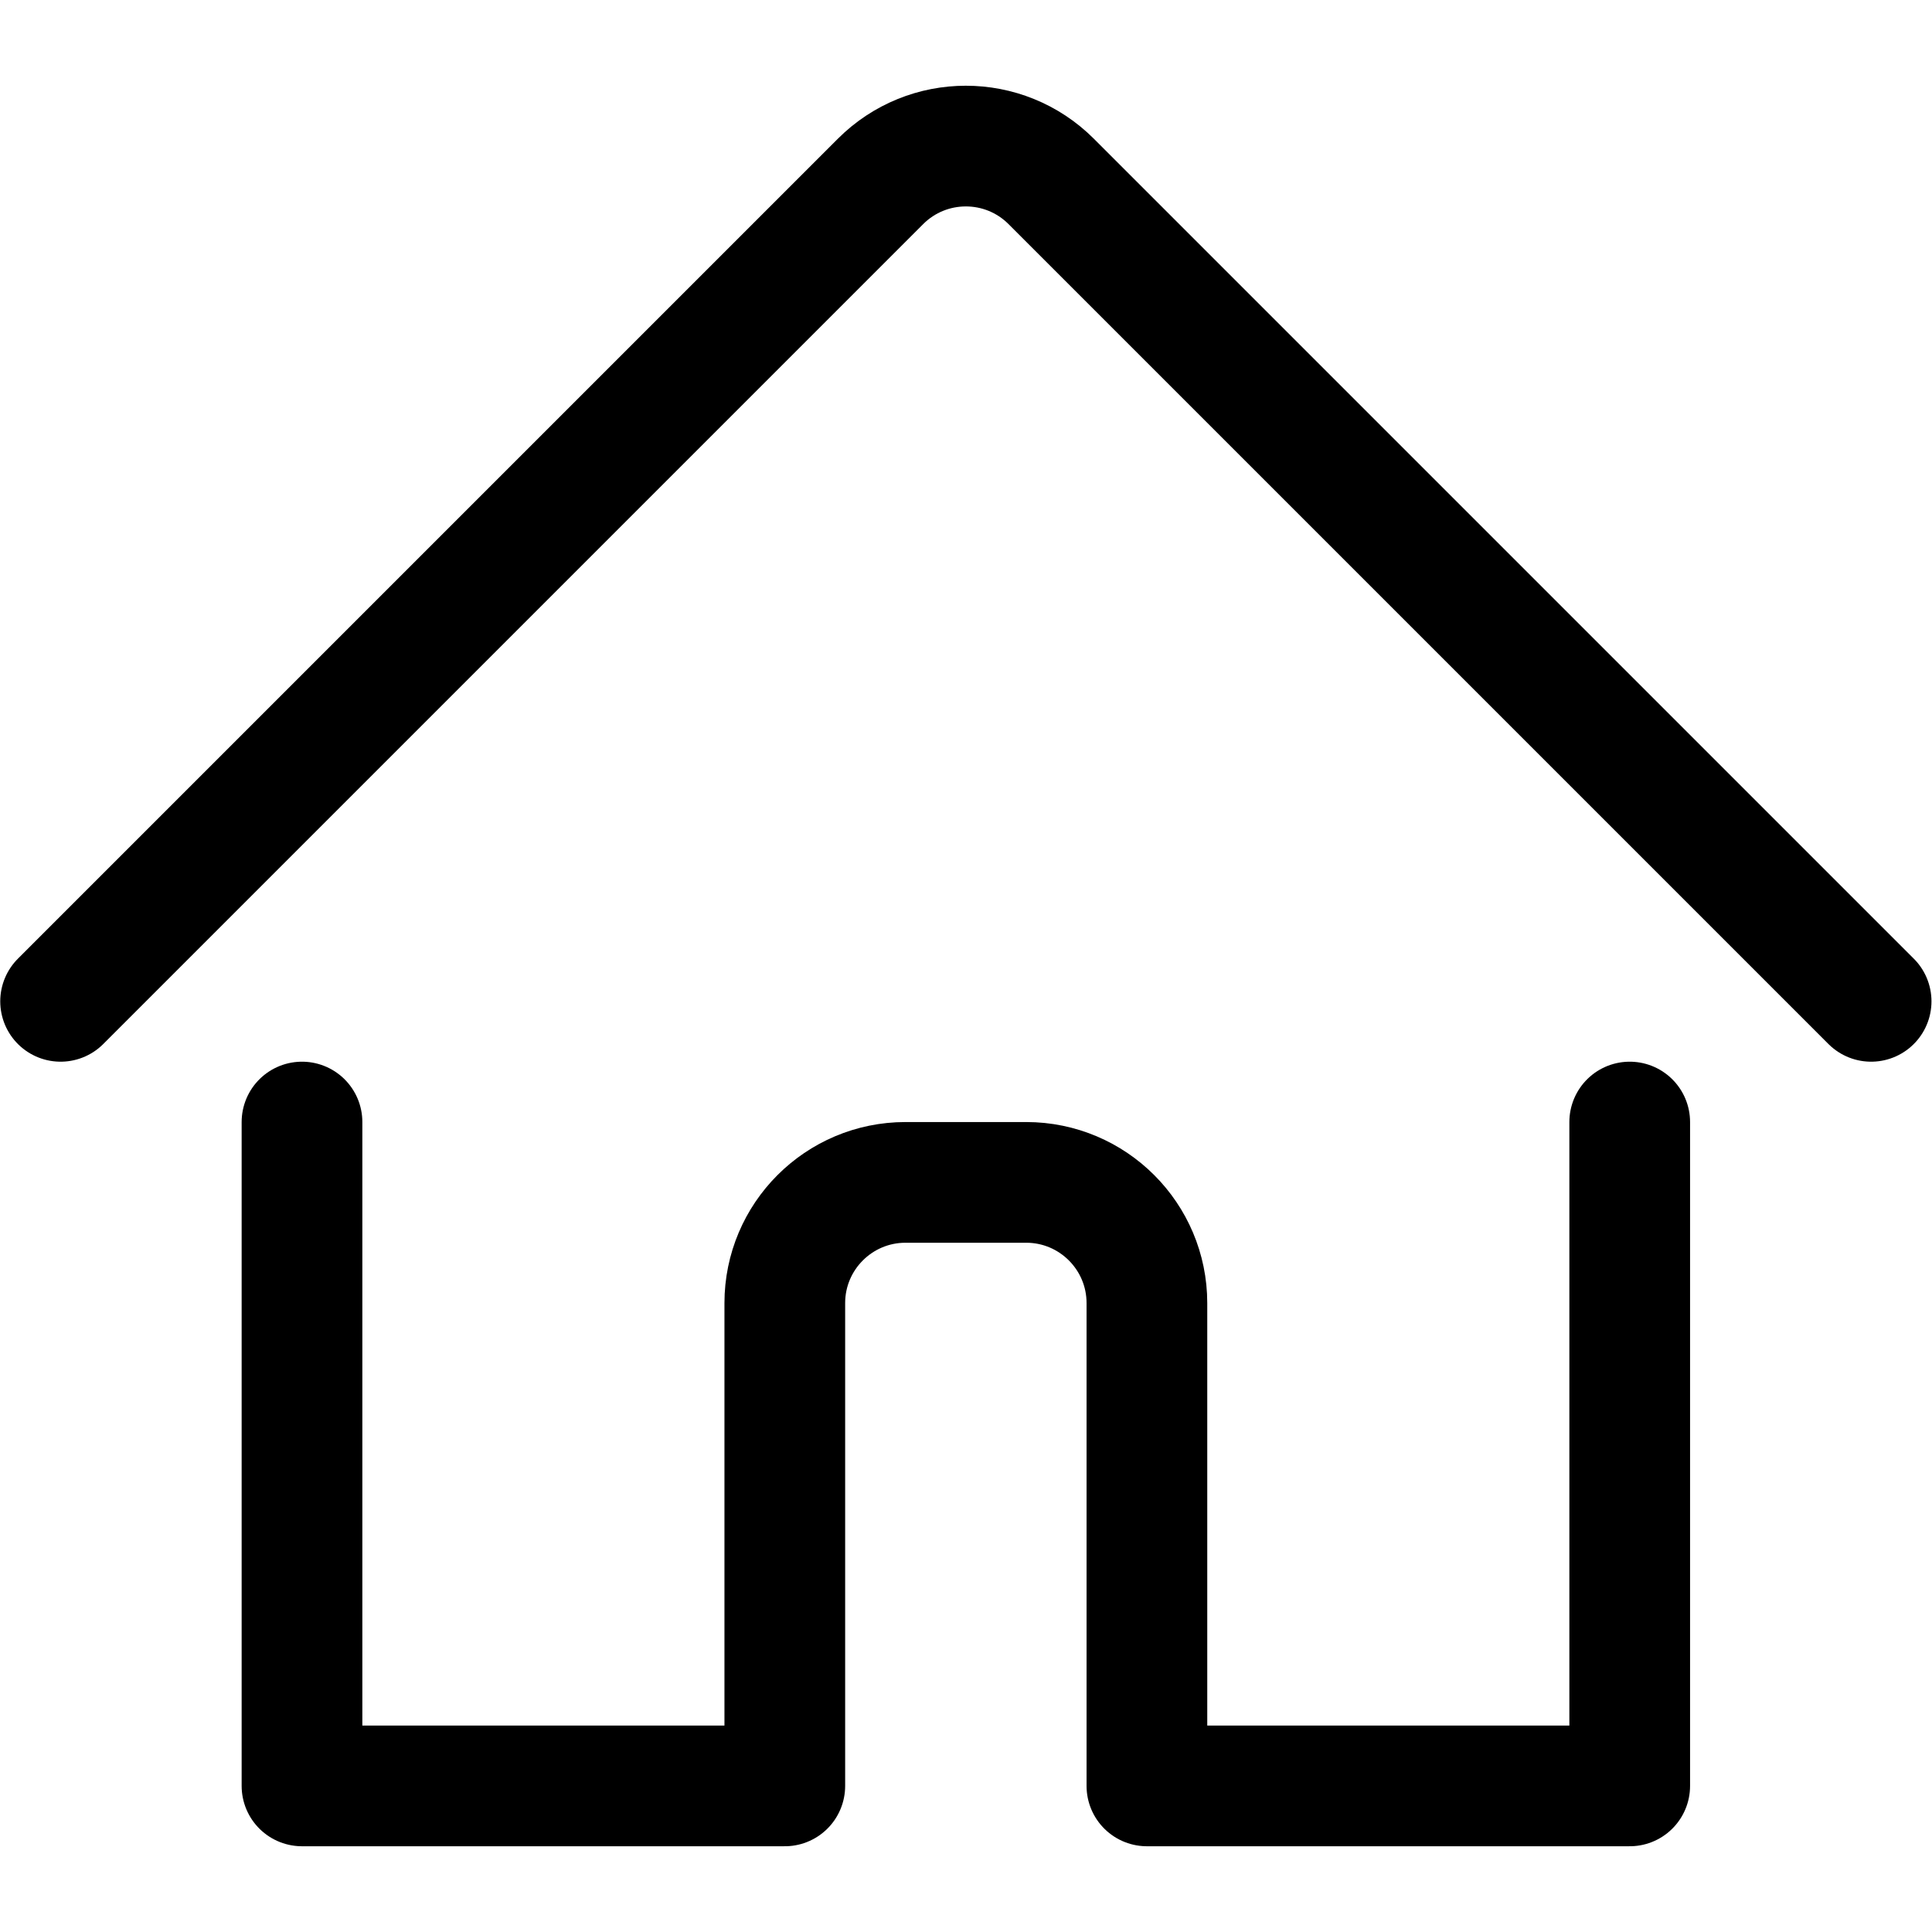 <svg xmlns="http://www.w3.org/2000/svg" version="1.1" xmlns:xlink="http://www.w3.org/1999/xlink" xmlns:svgjs="http://svgjs.com/svgjs" viewBox="0 0 20 20" width="20" height="20"><title>Exported from Streamline App (https://app.streamlineicons.com)</title><g transform="matrix(0.833,0,0,0.833,0,0)"><path d="M 3.753,13.944v8.25h6v-6c0-0.828,0.672-1.5,1.5-1.5h1.5c0.828,0,1.5,0.672,1.5,1.5v6h6v-8.25 " stroke="#000000" fill="none" stroke-width="1.5" stroke-linecap="round" stroke-linejoin="round"></path><path d="M 0.753,12.444 L10.942,2.255c0.586-0.586,1.535-0.586,2.121-0.001c0,0,0,0,0.001,0.001l10.189,10.189" stroke="#000000" fill="none" stroke-width="1.5" stroke-linecap="round" stroke-linejoin="round"></path></g></svg>